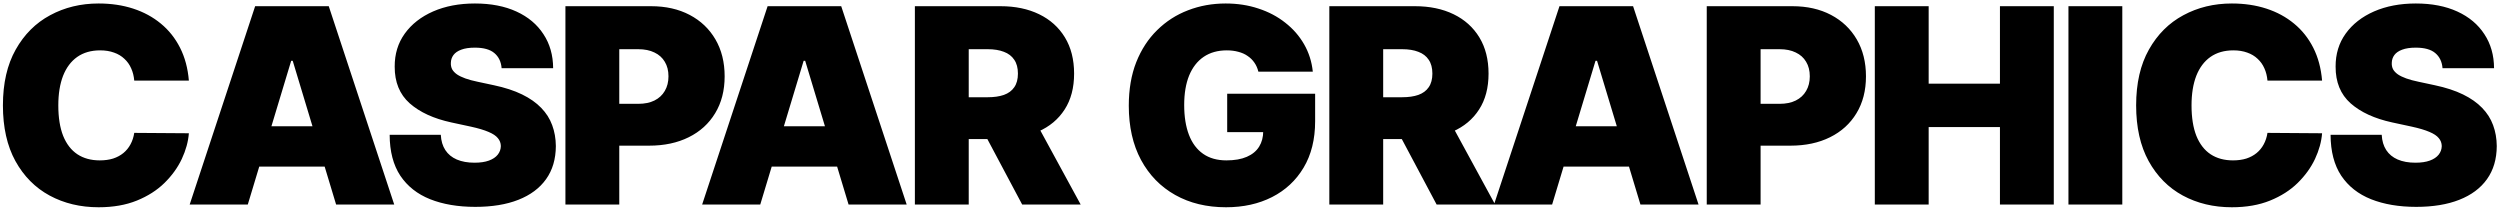 <svg width="550" height="46" viewBox="0 0 550 46" fill="none" xmlns="http://www.w3.org/2000/svg">
<path d="M41.551 17.727H29.534C29.449 16.733 29.222 15.831 28.852 15.021C28.497 14.212 28 13.516 27.361 12.933C26.736 12.337 25.976 11.882 25.081 11.57C24.186 11.243 23.171 11.079 22.034 11.079C20.046 11.079 18.362 11.562 16.984 12.528C15.621 13.494 14.584 14.879 13.874 16.683C13.178 18.487 12.829 20.653 12.829 23.182C12.829 25.852 13.185 28.09 13.895 29.893C14.619 31.683 15.663 33.033 17.027 33.942C18.391 34.837 20.031 35.284 21.949 35.284C23.043 35.284 24.023 35.149 24.889 34.879C25.756 34.595 26.509 34.19 27.148 33.665C27.787 33.139 28.305 32.507 28.703 31.768C29.115 31.016 29.392 30.171 29.534 29.233L41.551 29.318C41.409 31.165 40.891 33.047 39.996 34.965C39.101 36.868 37.83 38.629 36.182 40.249C34.548 41.854 32.524 43.146 30.109 44.126C27.695 45.106 24.889 45.597 21.693 45.597C17.688 45.597 14.094 44.737 10.912 43.019C7.744 41.3 5.237 38.771 3.391 35.433C1.558 32.095 0.642 28.011 0.642 23.182C0.642 18.324 1.58 14.233 3.455 10.909C5.33 7.571 7.858 5.05 11.04 3.345C14.222 1.626 17.773 0.767 21.693 0.767C24.449 0.767 26.984 1.143 29.3 1.896C31.615 2.649 33.646 3.75 35.394 5.199C37.141 6.634 38.547 8.402 39.612 10.504C40.678 12.607 41.324 15.014 41.551 17.727ZM54.513 45H41.729L56.133 1.364H72.326L86.729 45H73.945L64.4 13.381H64.059L54.513 45ZM52.127 27.784H76.161V36.648H52.127V27.784ZM110.356 15C110.242 13.579 109.709 12.472 108.758 11.676C107.82 10.881 106.392 10.483 104.475 10.483C103.253 10.483 102.252 10.632 101.471 10.93C100.704 11.214 100.135 11.605 99.766 12.102C99.397 12.599 99.205 13.168 99.191 13.807C99.162 14.332 99.255 14.808 99.468 15.234C99.695 15.646 100.05 16.023 100.533 16.364C101.016 16.69 101.634 16.989 102.387 17.259C103.14 17.528 104.035 17.77 105.071 17.983L108.651 18.75C111.066 19.261 113.133 19.936 114.851 20.774C116.57 21.612 117.976 22.599 119.07 23.736C120.164 24.858 120.966 26.122 121.478 27.528C122.003 28.935 122.273 30.469 122.287 32.131C122.273 35 121.556 37.429 120.135 39.418C118.715 41.406 116.684 42.919 114.042 43.956C111.414 44.993 108.253 45.511 104.56 45.511C100.767 45.511 97.458 44.95 94.631 43.828C91.819 42.706 89.631 40.98 88.069 38.651C86.52 36.307 85.739 33.31 85.725 29.659H96.975C97.046 30.994 97.38 32.117 97.976 33.026C98.573 33.935 99.411 34.624 100.49 35.092C101.584 35.561 102.884 35.795 104.39 35.795C105.654 35.795 106.712 35.639 107.564 35.327C108.417 35.014 109.063 34.581 109.503 34.027C109.944 33.473 110.171 32.841 110.185 32.131C110.171 31.463 109.951 30.881 109.525 30.384C109.113 29.872 108.431 29.418 107.479 29.02C106.527 28.608 105.242 28.224 103.623 27.869L99.276 26.932C95.412 26.094 92.365 24.695 90.135 22.734C87.919 20.76 86.819 18.068 86.833 14.659C86.819 11.889 87.557 9.467 89.049 7.393C90.554 5.305 92.635 3.679 95.292 2.514C97.962 1.349 101.023 0.767 104.475 0.767C107.998 0.767 111.044 1.357 113.615 2.536C116.187 3.714 118.168 5.376 119.56 7.521C120.966 9.652 121.677 12.145 121.691 15H110.356ZM124.394 45V1.364H143.229C146.468 1.364 149.301 2.003 151.73 3.281C154.159 4.56 156.049 6.357 157.398 8.672C158.747 10.987 159.422 13.693 159.422 16.79C159.422 19.915 158.726 22.621 157.334 24.908C155.956 27.195 154.017 28.956 151.517 30.192C149.032 31.428 146.127 32.045 142.803 32.045H131.553V22.841H140.416C141.809 22.841 142.995 22.599 143.975 22.116C144.969 21.619 145.729 20.916 146.255 20.007C146.794 19.098 147.064 18.026 147.064 16.79C147.064 15.54 146.794 14.474 146.255 13.594C145.729 12.699 144.969 12.017 143.975 11.548C142.995 11.065 141.809 10.824 140.416 10.824H136.24V45H124.394ZM167.255 45H154.471L168.874 1.364H185.067L199.471 45H186.687L177.141 13.381H176.8L167.255 45ZM164.868 27.784H188.902V36.648H164.868V27.784ZM201.273 45V1.364H220.109C223.347 1.364 226.181 1.953 228.61 3.132C231.039 4.311 232.928 6.009 234.278 8.224C235.627 10.44 236.302 13.097 236.302 16.193C236.302 19.318 235.606 21.953 234.214 24.098C232.836 26.243 230.897 27.862 228.397 28.956C225.911 30.05 223.006 30.597 219.683 30.597H208.433V21.392H217.296C218.688 21.392 219.874 21.222 220.854 20.881C221.849 20.526 222.609 19.965 223.134 19.197C223.674 18.43 223.944 17.429 223.944 16.193C223.944 14.943 223.674 13.928 223.134 13.146C222.609 12.351 221.849 11.768 220.854 11.399C219.874 11.016 218.688 10.824 217.296 10.824H213.12V45H201.273ZM226.842 24.972L237.751 45H224.881L214.228 24.972H226.842ZM276.843 15.767C276.658 15.014 276.367 14.354 275.969 13.786C275.571 13.203 275.074 12.713 274.478 12.315C273.895 11.903 273.213 11.598 272.432 11.399C271.665 11.186 270.82 11.079 269.897 11.079C267.908 11.079 266.211 11.555 264.804 12.507C263.412 13.459 262.347 14.829 261.608 16.619C260.884 18.409 260.522 20.568 260.522 23.097C260.522 25.653 260.87 27.841 261.566 29.659C262.262 31.477 263.299 32.869 264.677 33.835C266.054 34.801 267.766 35.284 269.812 35.284C271.615 35.284 273.114 35.021 274.307 34.496C275.515 33.97 276.417 33.224 277.013 32.258C277.61 31.293 277.908 30.156 277.908 28.849L279.954 29.062H269.982V20.625H289.329V26.676C289.329 30.653 288.483 34.055 286.793 36.882C285.117 39.695 282.802 41.854 279.847 43.359C276.907 44.851 273.533 45.597 269.726 45.597C265.479 45.597 261.75 44.695 258.54 42.891C255.33 41.087 252.823 38.516 251.019 35.178C249.229 31.84 248.334 27.869 248.334 23.267C248.334 19.659 248.881 16.463 249.975 13.679C251.083 10.895 252.617 8.544 254.577 6.626C256.537 4.695 258.803 3.239 261.374 2.259C263.945 1.264 266.701 0.767 269.641 0.767C272.226 0.767 274.627 1.136 276.843 1.875C279.073 2.599 281.04 3.636 282.745 4.986C284.463 6.321 285.848 7.905 286.9 9.737C287.951 11.57 288.59 13.579 288.817 15.767H276.843ZM292.452 45V1.364H311.288C314.526 1.364 317.36 1.953 319.789 3.132C322.218 4.311 324.107 6.009 325.457 8.224C326.806 10.44 327.481 13.097 327.481 16.193C327.481 19.318 326.785 21.953 325.393 24.098C324.015 26.243 322.076 27.862 319.576 28.956C317.09 30.05 314.185 30.597 310.861 30.597H299.611V21.392H308.475C309.867 21.392 311.053 21.222 312.033 20.881C313.028 20.526 313.788 19.965 314.313 19.197C314.853 18.43 315.123 17.429 315.123 16.193C315.123 14.943 314.853 13.928 314.313 13.146C313.788 12.351 313.028 11.768 312.033 11.399C311.053 11.016 309.867 10.824 308.475 10.824H304.299V45H292.452ZM318.021 24.972L328.93 45H316.06L305.407 24.972H318.021ZM341.466 45H328.682L343.085 1.364H359.278L373.682 45H360.898L351.352 13.381H351.011L341.466 45ZM339.079 27.784H363.113V36.648H339.079V27.784ZM375.484 45V1.364H394.32C397.558 1.364 400.392 2.003 402.821 3.281C405.25 4.56 407.139 6.357 408.489 8.672C409.838 10.987 410.513 13.693 410.513 16.79C410.513 19.915 409.817 22.621 408.425 24.908C407.047 27.195 405.108 28.956 402.608 30.192C400.122 31.428 397.217 32.045 393.893 32.045H382.643V22.841H391.507C392.899 22.841 394.085 22.599 395.065 22.116C396.06 21.619 396.82 20.916 397.345 20.007C397.885 19.098 398.155 18.026 398.155 16.79C398.155 15.54 397.885 14.474 397.345 13.594C396.82 12.699 396.06 12.017 395.065 11.548C394.085 11.065 392.899 10.824 391.507 10.824H387.331V45H375.484ZM412.459 45V1.364H424.306V18.409H439.988V1.364H451.834V45H439.988V27.954H424.306V45H412.459ZM466.906 1.364V45H455.059V1.364H466.906ZM510.859 17.727H498.842C498.757 16.733 498.529 15.831 498.16 15.021C497.805 14.212 497.308 13.516 496.669 12.933C496.044 12.337 495.284 11.882 494.389 11.57C493.494 11.243 492.478 11.079 491.342 11.079C489.353 11.079 487.67 11.562 486.292 12.528C484.929 13.494 483.892 14.879 483.181 16.683C482.485 18.487 482.137 20.653 482.137 23.182C482.137 25.852 482.492 28.09 483.203 29.893C483.927 31.683 484.971 33.033 486.335 33.942C487.698 34.837 489.339 35.284 491.257 35.284C492.35 35.284 493.331 35.149 494.197 34.879C495.063 34.595 495.816 34.19 496.456 33.665C497.095 33.139 497.613 32.507 498.011 31.768C498.423 31.016 498.7 30.171 498.842 29.233L510.859 29.318C510.717 31.165 510.198 33.047 509.304 34.965C508.409 36.868 507.137 38.629 505.49 40.249C503.856 41.854 501.832 43.146 499.417 44.126C497.002 45.106 494.197 45.597 491.001 45.597C486.995 45.597 483.402 44.737 480.22 43.019C477.052 41.3 474.545 38.771 472.698 35.433C470.866 32.095 469.95 28.011 469.95 23.182C469.95 18.324 470.887 14.233 472.762 10.909C474.637 7.571 477.166 5.05 480.348 3.345C483.529 1.626 487.081 0.767 491.001 0.767C493.757 0.767 496.292 1.143 498.608 1.896C500.923 2.649 502.954 3.75 504.701 5.199C506.448 6.634 507.855 8.402 508.92 10.504C509.985 12.607 510.632 15.014 510.859 17.727ZM537.356 15C537.243 13.579 536.71 12.472 535.758 11.676C534.821 10.881 533.393 10.483 531.476 10.483C530.254 10.483 529.253 10.632 528.471 10.93C527.704 11.214 527.136 11.605 526.767 12.102C526.398 12.599 526.206 13.168 526.192 13.807C526.163 14.332 526.255 14.808 526.469 15.234C526.696 15.646 527.051 16.023 527.534 16.364C528.017 16.69 528.635 16.989 529.388 17.259C530.14 17.528 531.035 17.77 532.072 17.983L535.652 18.75C538.067 19.261 540.133 19.936 541.852 20.774C543.571 21.612 544.977 22.599 546.071 23.736C547.165 24.858 547.967 26.122 548.479 27.528C549.004 28.935 549.274 30.469 549.288 32.131C549.274 35 548.557 37.429 547.136 39.418C545.716 41.406 543.684 42.919 541.042 43.956C538.415 44.993 535.254 45.511 531.561 45.511C527.768 45.511 524.459 44.95 521.632 43.828C518.819 42.706 516.632 40.98 515.069 38.651C513.521 36.307 512.74 33.31 512.726 29.659H523.976C524.047 30.994 524.38 32.117 524.977 33.026C525.574 33.935 526.412 34.624 527.491 35.092C528.585 35.561 529.885 35.795 531.39 35.795C532.655 35.795 533.713 35.639 534.565 35.327C535.417 35.014 536.064 34.581 536.504 34.027C536.944 33.473 537.172 32.841 537.186 32.131C537.172 31.463 536.952 30.881 536.525 30.384C536.113 29.872 535.432 29.418 534.48 29.02C533.528 28.608 532.243 28.224 530.623 27.869L526.277 26.932C522.413 26.094 519.366 24.695 517.136 22.734C514.92 20.76 513.819 18.068 513.834 14.659C513.819 11.889 514.558 9.467 516.05 7.393C517.555 5.305 519.636 3.679 522.292 2.514C524.963 1.349 528.024 0.767 531.476 0.767C534.998 0.767 538.045 1.357 540.616 2.536C543.187 3.714 545.169 5.376 546.561 7.521C547.967 9.652 548.677 12.145 548.692 15H537.356Z" fill="black"/>
</svg>
